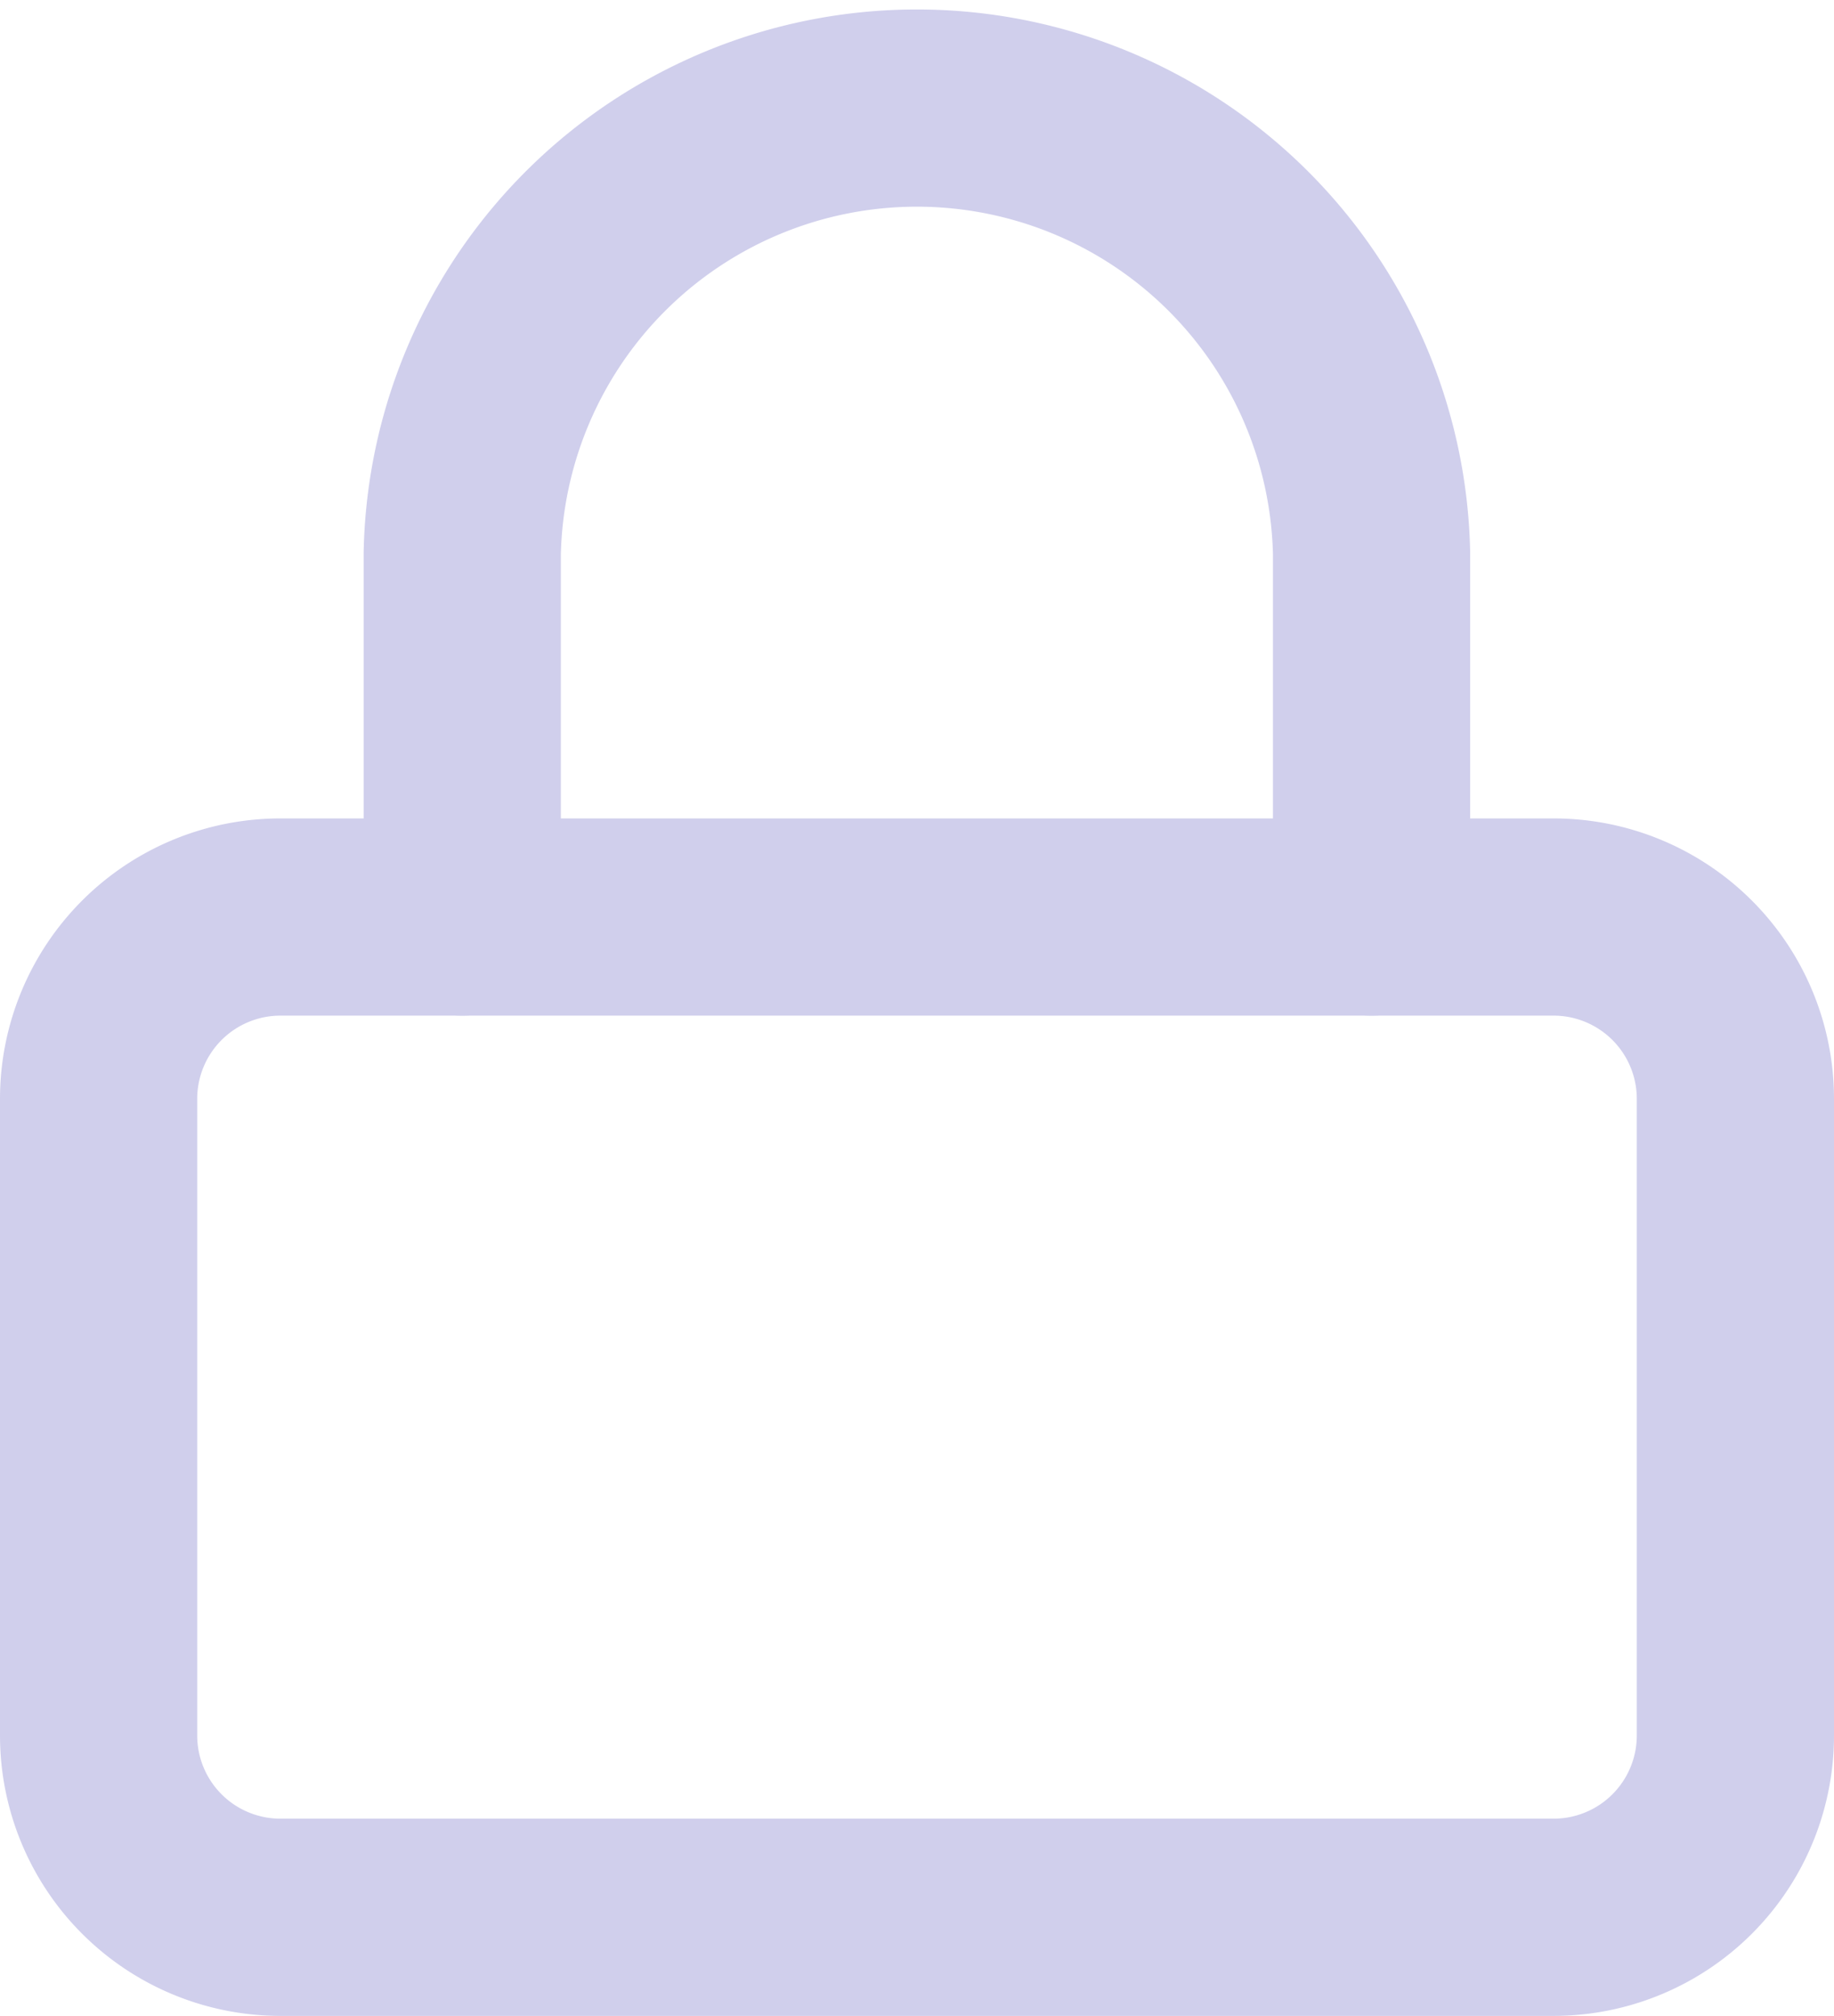 <svg xmlns="http://www.w3.org/2000/svg" width="9.3" height="10.222" viewBox="0 0 9.3 10.222">
    <defs>
        <style>
            .cls-1{fill:none;stroke:#d0cfec;stroke-linecap:round;stroke-linejoin:round}
        </style>
    </defs>
    <g id="Icon_feather-lock" data-name="Icon feather-lock" transform="translate(-4 -2.5)">
        <path id="Path_192" d="M5.422 16.5h6.456a.922.922 0 0 1 .922.922v3.228a.922.922 0 0 1-.922.922H5.422a.922.922 0 0 1-.922-.922v-3.228a.922.922 0 0 1 .922-.922z" class="cls-1" data-name="Path 192" transform="translate(0 -9.35)"/>
        <path id="Path_193" d="M10.5 7.15V5.306a2.306 2.306 0 0 1 4.611 0V7.15" class="cls-1" data-name="Path 193" transform="translate(-4.156)"/>
    </g>
</svg>
